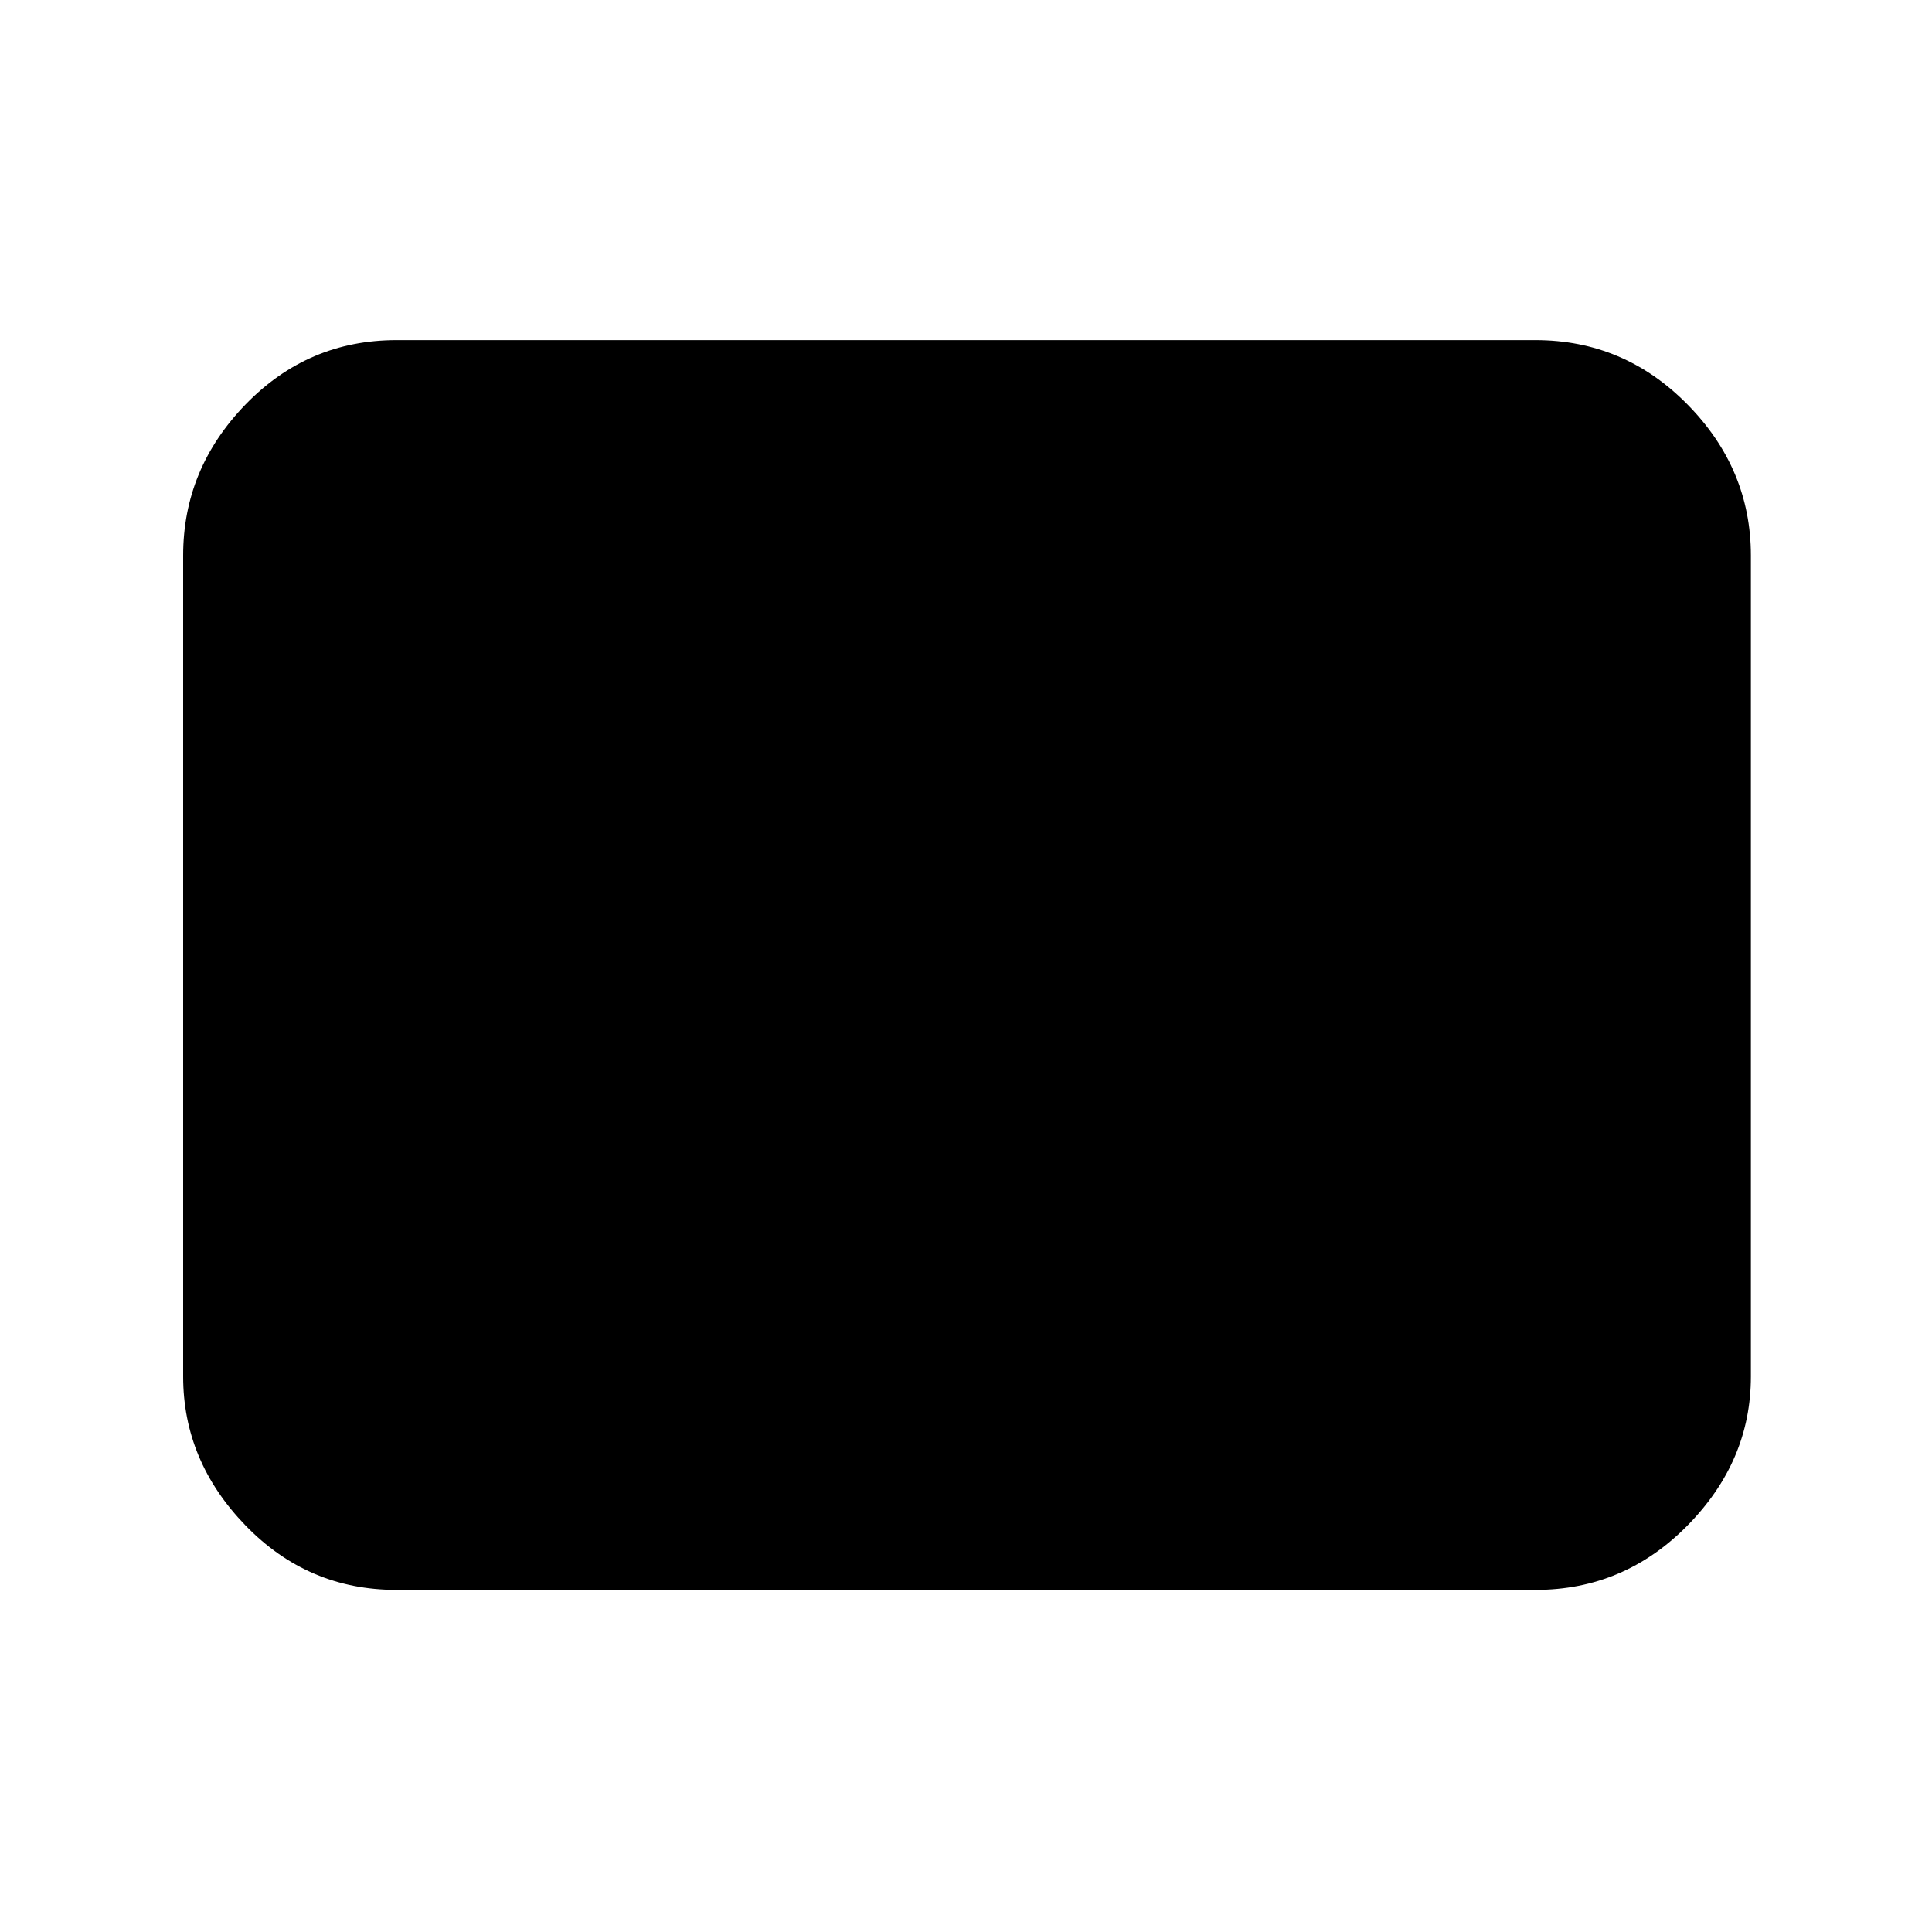 <svg xmlns="http://www.w3.org/2000/svg" height="40" width="40"><path d="M8.208 32.917Q6.375 32.917 5.083 31.583Q3.792 30.25 3.792 28.5V11.5Q3.792 9.708 5.083 8.375Q6.375 7.042 8.208 7.042H31.792Q33.625 7.042 34.938 8.375Q36.25 9.708 36.25 11.5V28.5Q36.25 30.25 34.938 31.583Q33.625 32.917 31.792 32.917Z"/></svg>